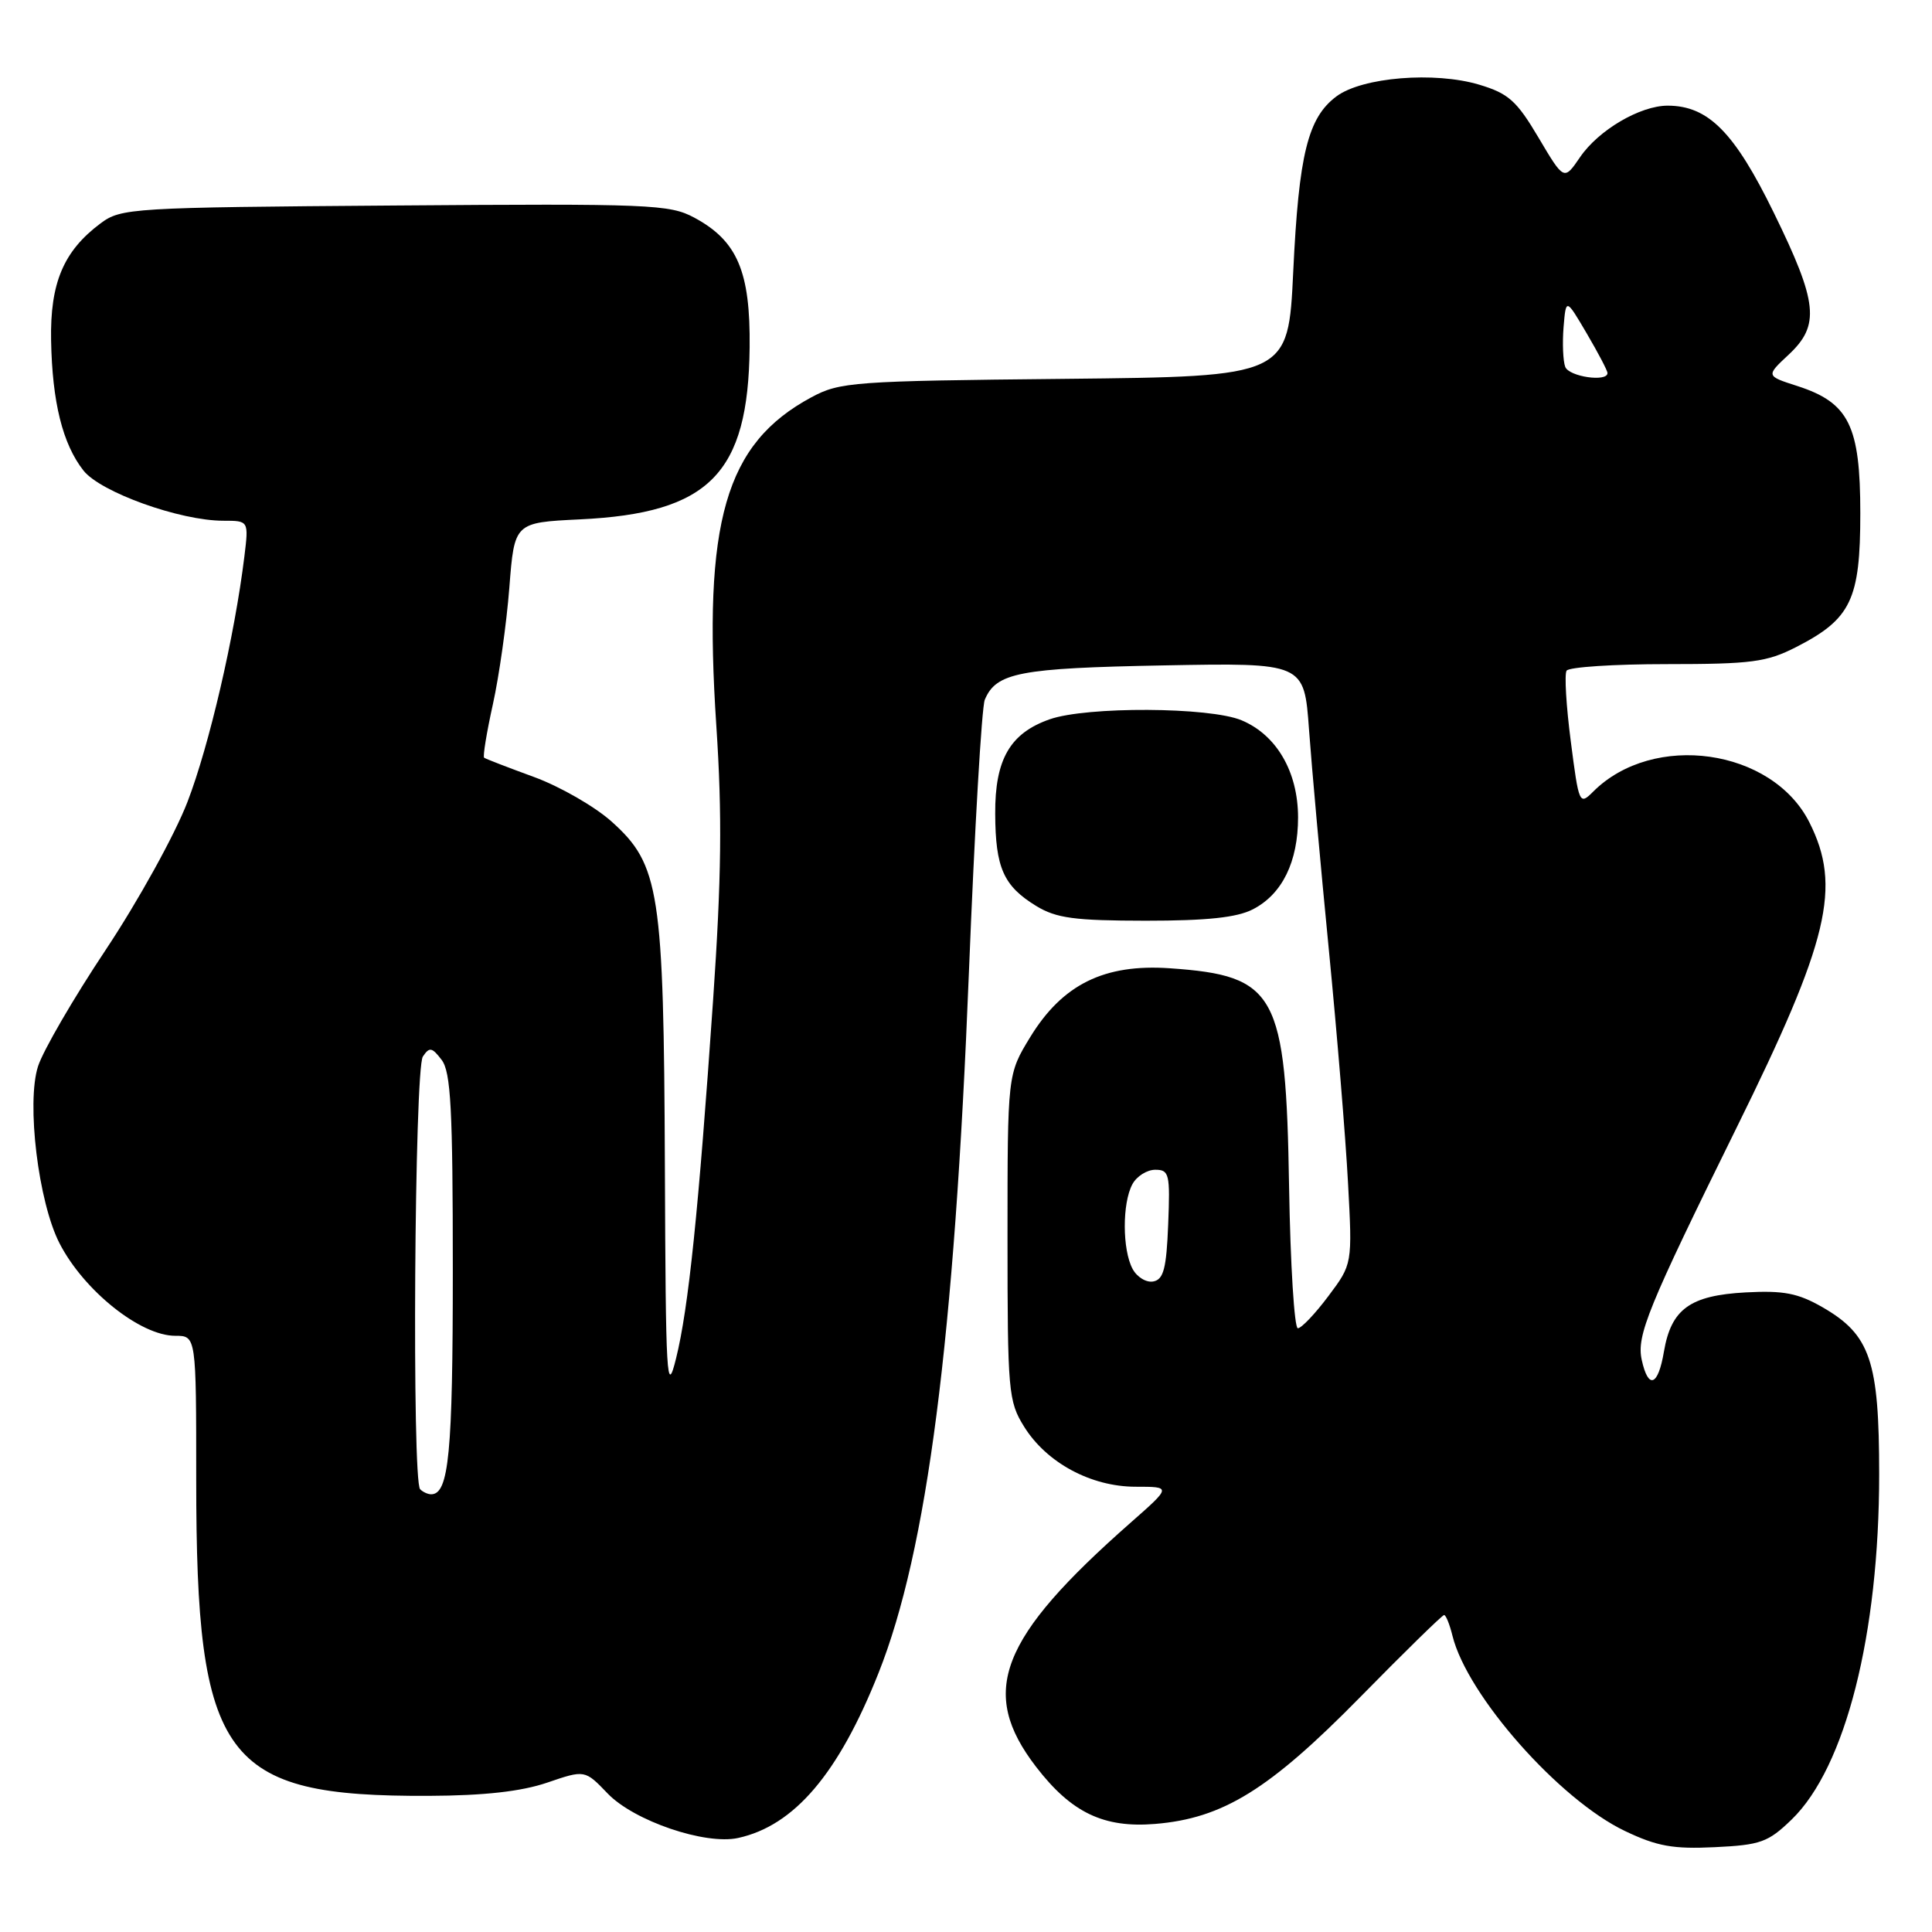 <?xml version="1.0" encoding="UTF-8" standalone="no"?>
<!DOCTYPE svg PUBLIC "-//W3C//DTD SVG 1.1//EN" "http://www.w3.org/Graphics/SVG/1.1/DTD/svg11.dtd" >
<svg xmlns="http://www.w3.org/2000/svg" xmlns:xlink="http://www.w3.org/1999/xlink" version="1.1" viewBox="0 0 256 256">
 <g >
 <path fill="currentColor"
d=" M 237.41 241.09 C 244.54 234.18 249.00 216.56 249.00 195.34 C 249.00 180.32 247.83 176.87 241.50 173.22 C 238.24 171.35 236.35 170.98 231.31 171.25 C 223.93 171.65 221.44 173.46 220.48 179.09 C 219.71 183.67 218.41 184.16 217.54 180.20 C 216.83 176.97 218.35 173.27 230.07 149.50 C 242.36 124.60 244.05 117.50 239.75 108.96 C 234.82 99.18 219.06 96.94 211.10 104.90 C 209.28 106.72 209.21 106.55 208.14 98.25 C 207.53 93.57 207.28 89.35 207.58 88.87 C 207.88 88.39 213.85 88.00 220.85 88.00 C 232.08 88.00 234.10 87.73 237.98 85.75 C 245.28 82.02 246.50 79.47 246.50 68.00 C 246.50 56.40 245.00 53.36 238.16 51.15 C 233.99 49.81 233.99 49.81 237.00 47.00 C 241.19 43.09 240.88 40.12 235.03 28.17 C 229.82 17.51 226.35 14.01 220.98 14.00 C 217.33 14.00 211.82 17.23 209.37 20.82 C 207.24 23.94 207.24 23.94 203.87 18.25 C 200.97 13.35 199.88 12.38 196.00 11.22 C 190.08 9.45 180.51 10.23 177.10 12.76 C 173.30 15.58 172.10 20.43 171.36 35.99 C 170.70 49.89 170.70 49.89 141.10 50.20 C 113.02 50.48 111.29 50.61 107.50 52.65 C 96.10 58.79 93.12 69.10 94.92 96.22 C 95.70 107.98 95.60 116.34 94.49 132.50 C 92.56 160.47 91.23 173.37 89.58 180.00 C 88.34 185.03 88.21 182.84 88.10 154.50 C 87.95 118.09 87.41 114.58 81.06 108.88 C 78.85 106.89 74.21 104.22 70.77 102.96 C 67.32 101.70 64.34 100.55 64.15 100.40 C 63.96 100.26 64.48 97.07 65.31 93.32 C 66.14 89.57 67.12 82.62 67.49 77.87 C 68.16 69.24 68.16 69.24 76.84 68.82 C 94.00 68.00 99.15 62.78 99.33 46.04 C 99.44 35.99 97.71 31.91 92.00 28.84 C 88.73 27.08 86.17 26.97 52.32 27.23 C 17.33 27.49 16.05 27.57 13.32 29.60 C 8.42 33.26 6.63 37.49 6.77 45.10 C 6.92 53.29 8.30 58.84 11.06 62.35 C 13.32 65.22 23.84 69.00 29.59 69.00 C 32.96 69.00 32.96 69.00 32.38 73.75 C 31.09 84.28 27.72 98.78 24.84 106.26 C 23.16 110.62 18.29 119.42 14.02 125.84 C 9.75 132.25 5.71 139.21 5.04 141.29 C 3.48 146.12 5.08 159.30 7.89 164.75 C 11.11 171.01 18.60 177.00 23.22 177.00 C 26.00 177.00 26.00 177.00 26.00 196.11 C 26.00 233.24 29.55 238.07 56.80 237.96 C 64.17 237.93 69.06 237.38 72.50 236.21 C 77.50 234.50 77.50 234.50 80.53 237.66 C 84.01 241.28 93.45 244.50 97.81 243.54 C 105.25 241.91 111.11 235.02 116.41 221.68 C 122.86 205.46 126.46 177.51 128.39 128.75 C 129.14 109.91 130.08 93.70 130.49 92.72 C 132.00 89.12 135.07 88.53 154.15 88.17 C 172.81 87.82 172.81 87.82 173.45 96.66 C 173.80 101.52 174.98 114.62 176.07 125.76 C 177.16 136.90 178.31 150.85 178.62 156.76 C 179.20 167.50 179.20 167.50 176.01 171.75 C 174.26 174.09 172.44 176.00 171.97 176.00 C 171.51 176.00 170.98 167.56 170.81 157.25 C 170.39 131.57 169.13 129.28 155.00 128.30 C 146.32 127.70 140.79 130.43 136.51 137.42 C 133.50 142.35 133.50 142.35 133.50 163.92 C 133.50 184.42 133.61 185.68 135.70 189.04 C 138.68 193.83 144.57 197.00 150.49 197.00 C 155.22 197.00 155.22 197.00 149.86 201.72 C 132.41 217.08 129.65 224.19 137.29 234.12 C 141.96 240.19 146.24 242.24 153.06 241.68 C 162.04 240.94 168.16 237.16 180.21 224.90 C 186.10 218.90 191.11 214.00 191.35 214.00 C 191.59 214.00 192.09 215.24 192.46 216.75 C 194.41 224.66 206.62 238.48 215.32 242.62 C 219.57 244.65 221.71 245.03 227.23 244.76 C 233.29 244.47 234.29 244.11 237.41 241.09 Z  M 166.03 120.48 C 169.90 118.48 172.00 114.20 172.00 108.30 C 171.99 102.26 169.15 97.38 164.51 95.44 C 160.28 93.67 144.00 93.59 139.09 95.31 C 133.84 97.15 131.83 100.62 131.87 107.82 C 131.90 114.99 132.97 117.40 137.31 120.05 C 139.97 121.67 142.38 121.99 151.80 122.00 C 159.95 122.00 163.92 121.58 166.03 120.48 Z  M 55.67 197.33 C 54.57 196.23 54.92 141.67 56.03 140.00 C 56.90 138.70 57.24 138.76 58.52 140.44 C 59.74 142.04 60.00 146.95 60.00 168.26 C 60.00 192.57 59.48 198.00 57.13 198.00 C 56.69 198.00 56.03 197.70 55.67 197.33 Z  M 150.07 168.13 C 148.71 165.59 148.69 159.45 150.04 156.93 C 150.60 155.87 151.97 155.00 153.08 155.00 C 154.93 155.00 155.06 155.56 154.79 162.24 C 154.56 168.08 154.18 169.54 152.82 169.80 C 151.89 169.98 150.65 169.22 150.07 168.13 Z  M 207.40 48.61 C 207.11 47.84 207.01 45.48 207.18 43.36 C 207.50 39.50 207.50 39.50 210.25 44.18 C 211.76 46.75 213.00 49.11 213.00 49.43 C 213.00 50.66 207.90 49.92 207.40 48.61 Z "/>
</g>
</svg>